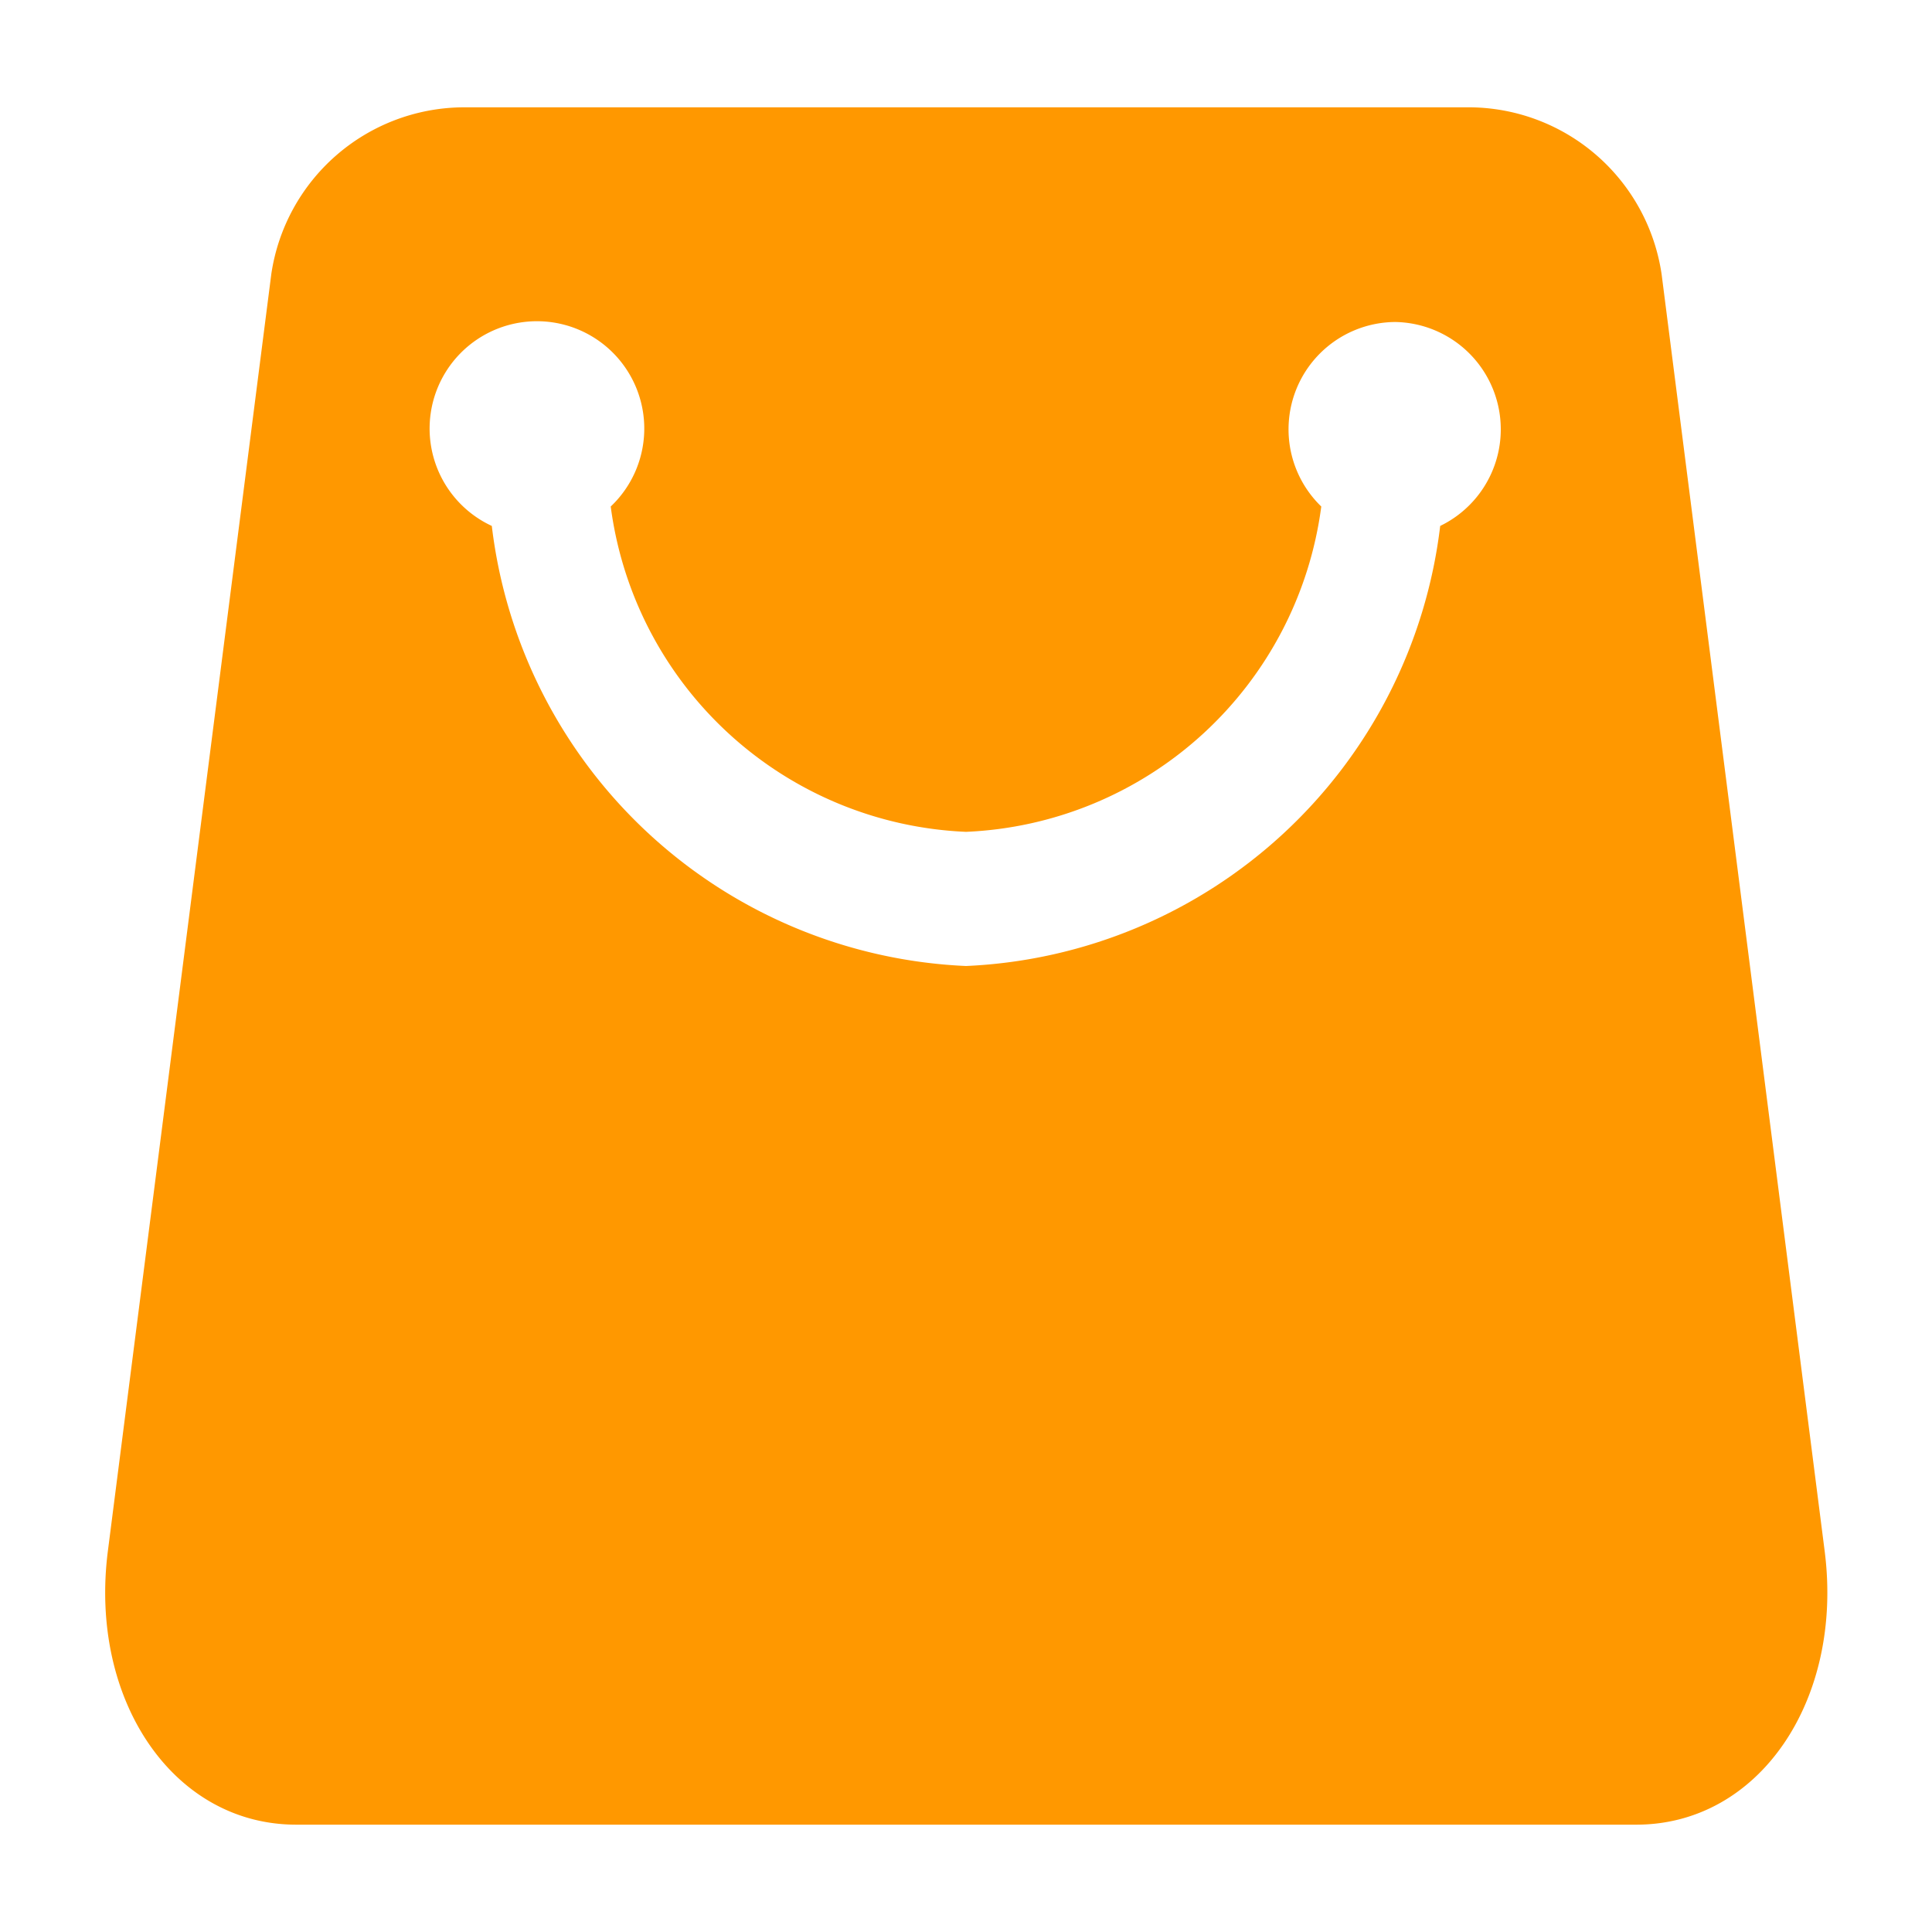 <?xml version="1.0" standalone="no"?><!DOCTYPE svg PUBLIC "-//W3C//DTD SVG 1.1//EN" "http://www.w3.org/Graphics/SVG/1.1/DTD/svg11.dtd"><svg t="1576734627364" class="icon" viewBox="0 0 1024 1024" version="1.1" xmlns="http://www.w3.org/2000/svg" p-id="6781" xmlns:xlink="http://www.w3.org/1999/xlink" width="200" height="200"><defs><style type="text/css"></style></defs><path d="M867.271 967.111H157.013c-65.422 0-109.909-66.332-99.84-145.01l86.642-676.978A103.538 103.538 0 0 1 244.622 56.889h535.495a103.538 103.538 0 0 1 100.58 88.519L967.111 822.101c10.069 78.677-34.475 145.01-99.84 145.01zM739.556 170.667a56.889 56.889 0 0 0-39.253 97.792A198.428 198.428 0 0 1 512 440.889a198.428 198.428 0 0 1-188.302-172.43 56.889 56.889 0 1 0-63.033 10.297A264.875 264.875 0 0 0 512 512a264.875 264.875 0 0 0 251.335-233.244A56.889 56.889 0 0 0 739.556 170.667z" fill="#FF9800" p-id="6782"></path></svg>